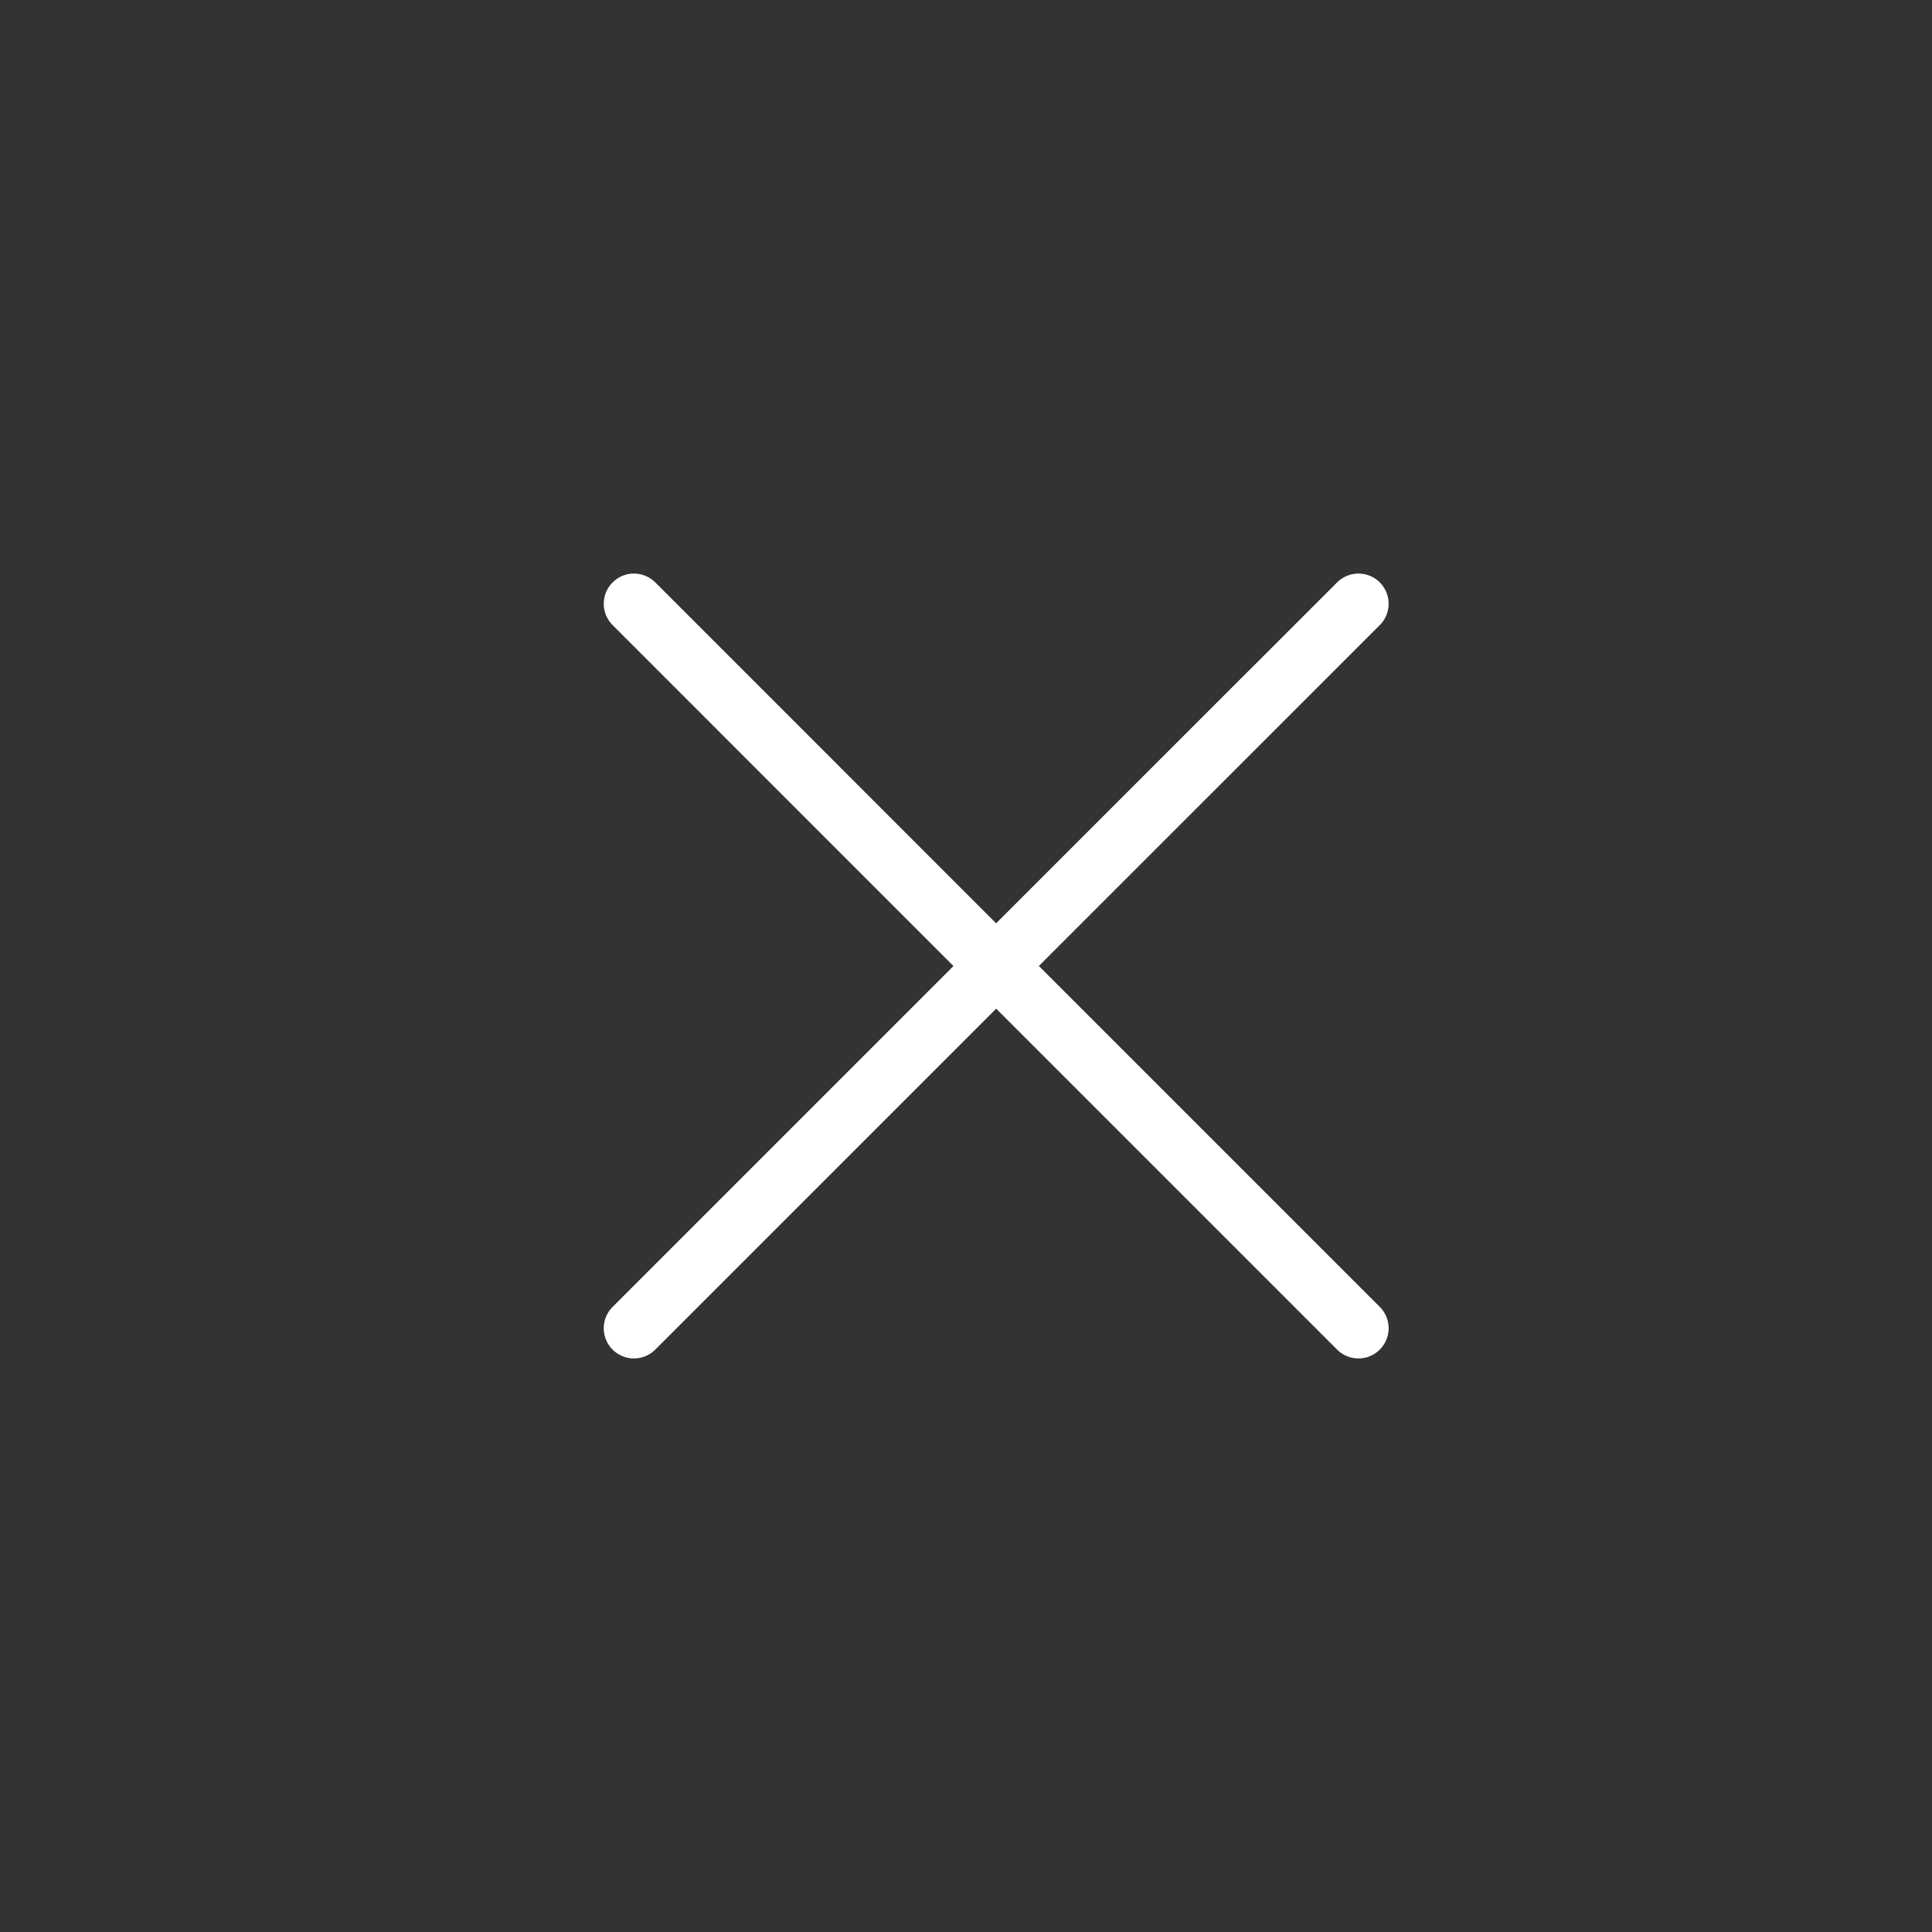 <svg width="32" height="32" viewBox="0 0 32 32" fill="none" xmlns="http://www.w3.org/2000/svg">
<rect x="0" y="0" width="32" height="32" fill="#333333" stroke="none"/>
<path d="M10.5 22L16.5 16L22.5 22M22.5 10L16.499 16L10.5 10" stroke="white" stroke-linecap="round" stroke-linejoin="round"/>
</svg>
